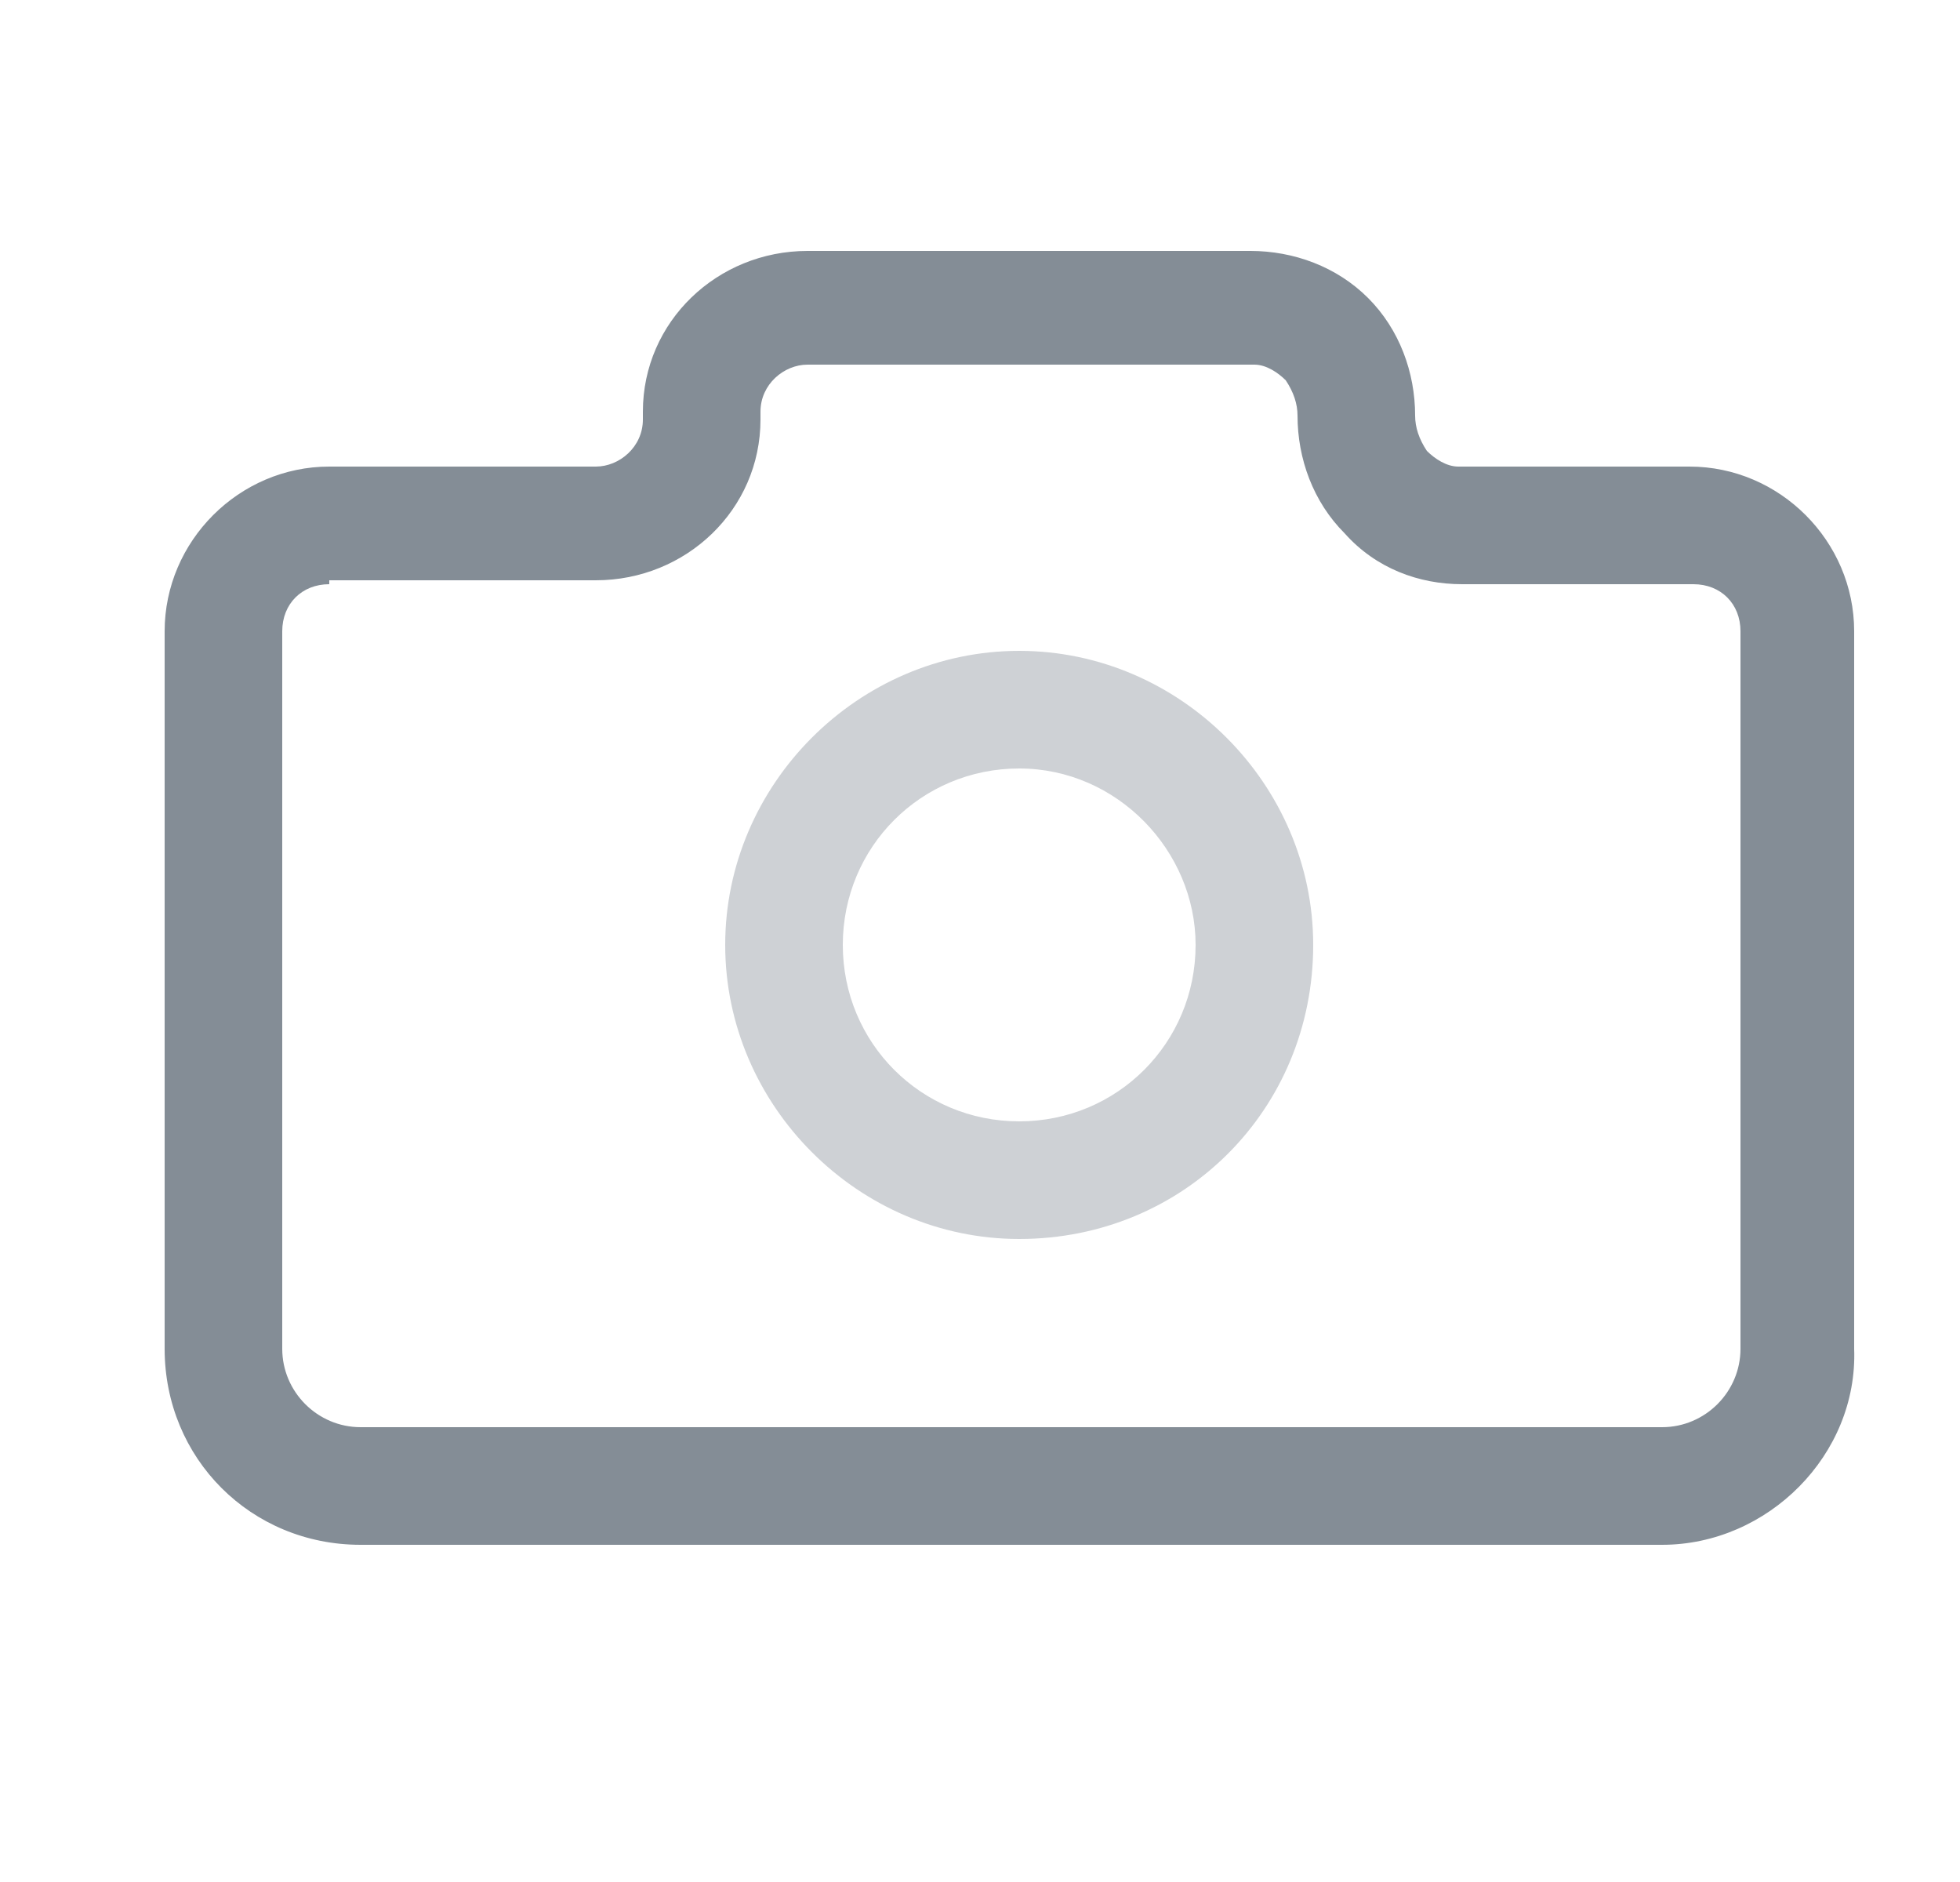 <svg width="25" height="24" viewBox="0 0 25 24" fill="none" xmlns="http://www.w3.org/2000/svg">
<path d="M21.2 19.7H4.6C3.2 19.7 2.1 18.6 2.1 17.2V8.05C2.1 6.9 3.05 5.95 4.2 5.95H7.6C7.9 5.95 8.2 5.7 8.2 5.35V5.25C8.2 4.1 9.15 3.2 10.3 3.2H15.95C16.5 3.2 17.05 3.4 17.45 3.8C17.85 4.2 18.05 4.75 18.05 5.3C18.05 5.45 18.1 5.6 18.2 5.75C18.3 5.85 18.45 5.95 18.6 5.95H21.55C22.7 5.95 23.65 6.9 23.65 8.05V17.2C23.7 18.55 22.55 19.7 21.2 19.7ZM4.2 7.45C3.85 7.45 3.6 7.7 3.6 8.05V17.2C3.6 17.75 4.05 18.2 4.6 18.2H21.2C21.75 18.2 22.2 17.75 22.2 17.2V8.05C22.2 7.7 21.95 7.45 21.6 7.45H18.65C18.1 7.45 17.55 7.25 17.15 6.8C16.75 6.4 16.55 5.85 16.55 5.3C16.55 5.15 16.5 5 16.4 4.85C16.3 4.75 16.15 4.65 16 4.65H10.3C10 4.65 9.7 4.9 9.7 5.25V5.35C9.7 6.5 8.75 7.4 7.6 7.4H4.2V7.45Z" fill="#848D96"/>
<path opacity="0.4" d="M13 15.8C10.95 15.8 9.25 14.1 9.25 12.05C9.25 10 10.95 8.3 13 8.3C15.05 8.3 16.75 10 16.75 12.05C16.75 14.15 15.1 15.8 13 15.8ZM13 9.8C11.75 9.8 10.75 10.8 10.75 12.05C10.75 13.3 11.75 14.3 13 14.3C14.25 14.3 15.25 13.3 15.25 12.05C15.25 10.85 14.25 9.8 13 9.8Z" fill="#848D96"/>
</svg>

